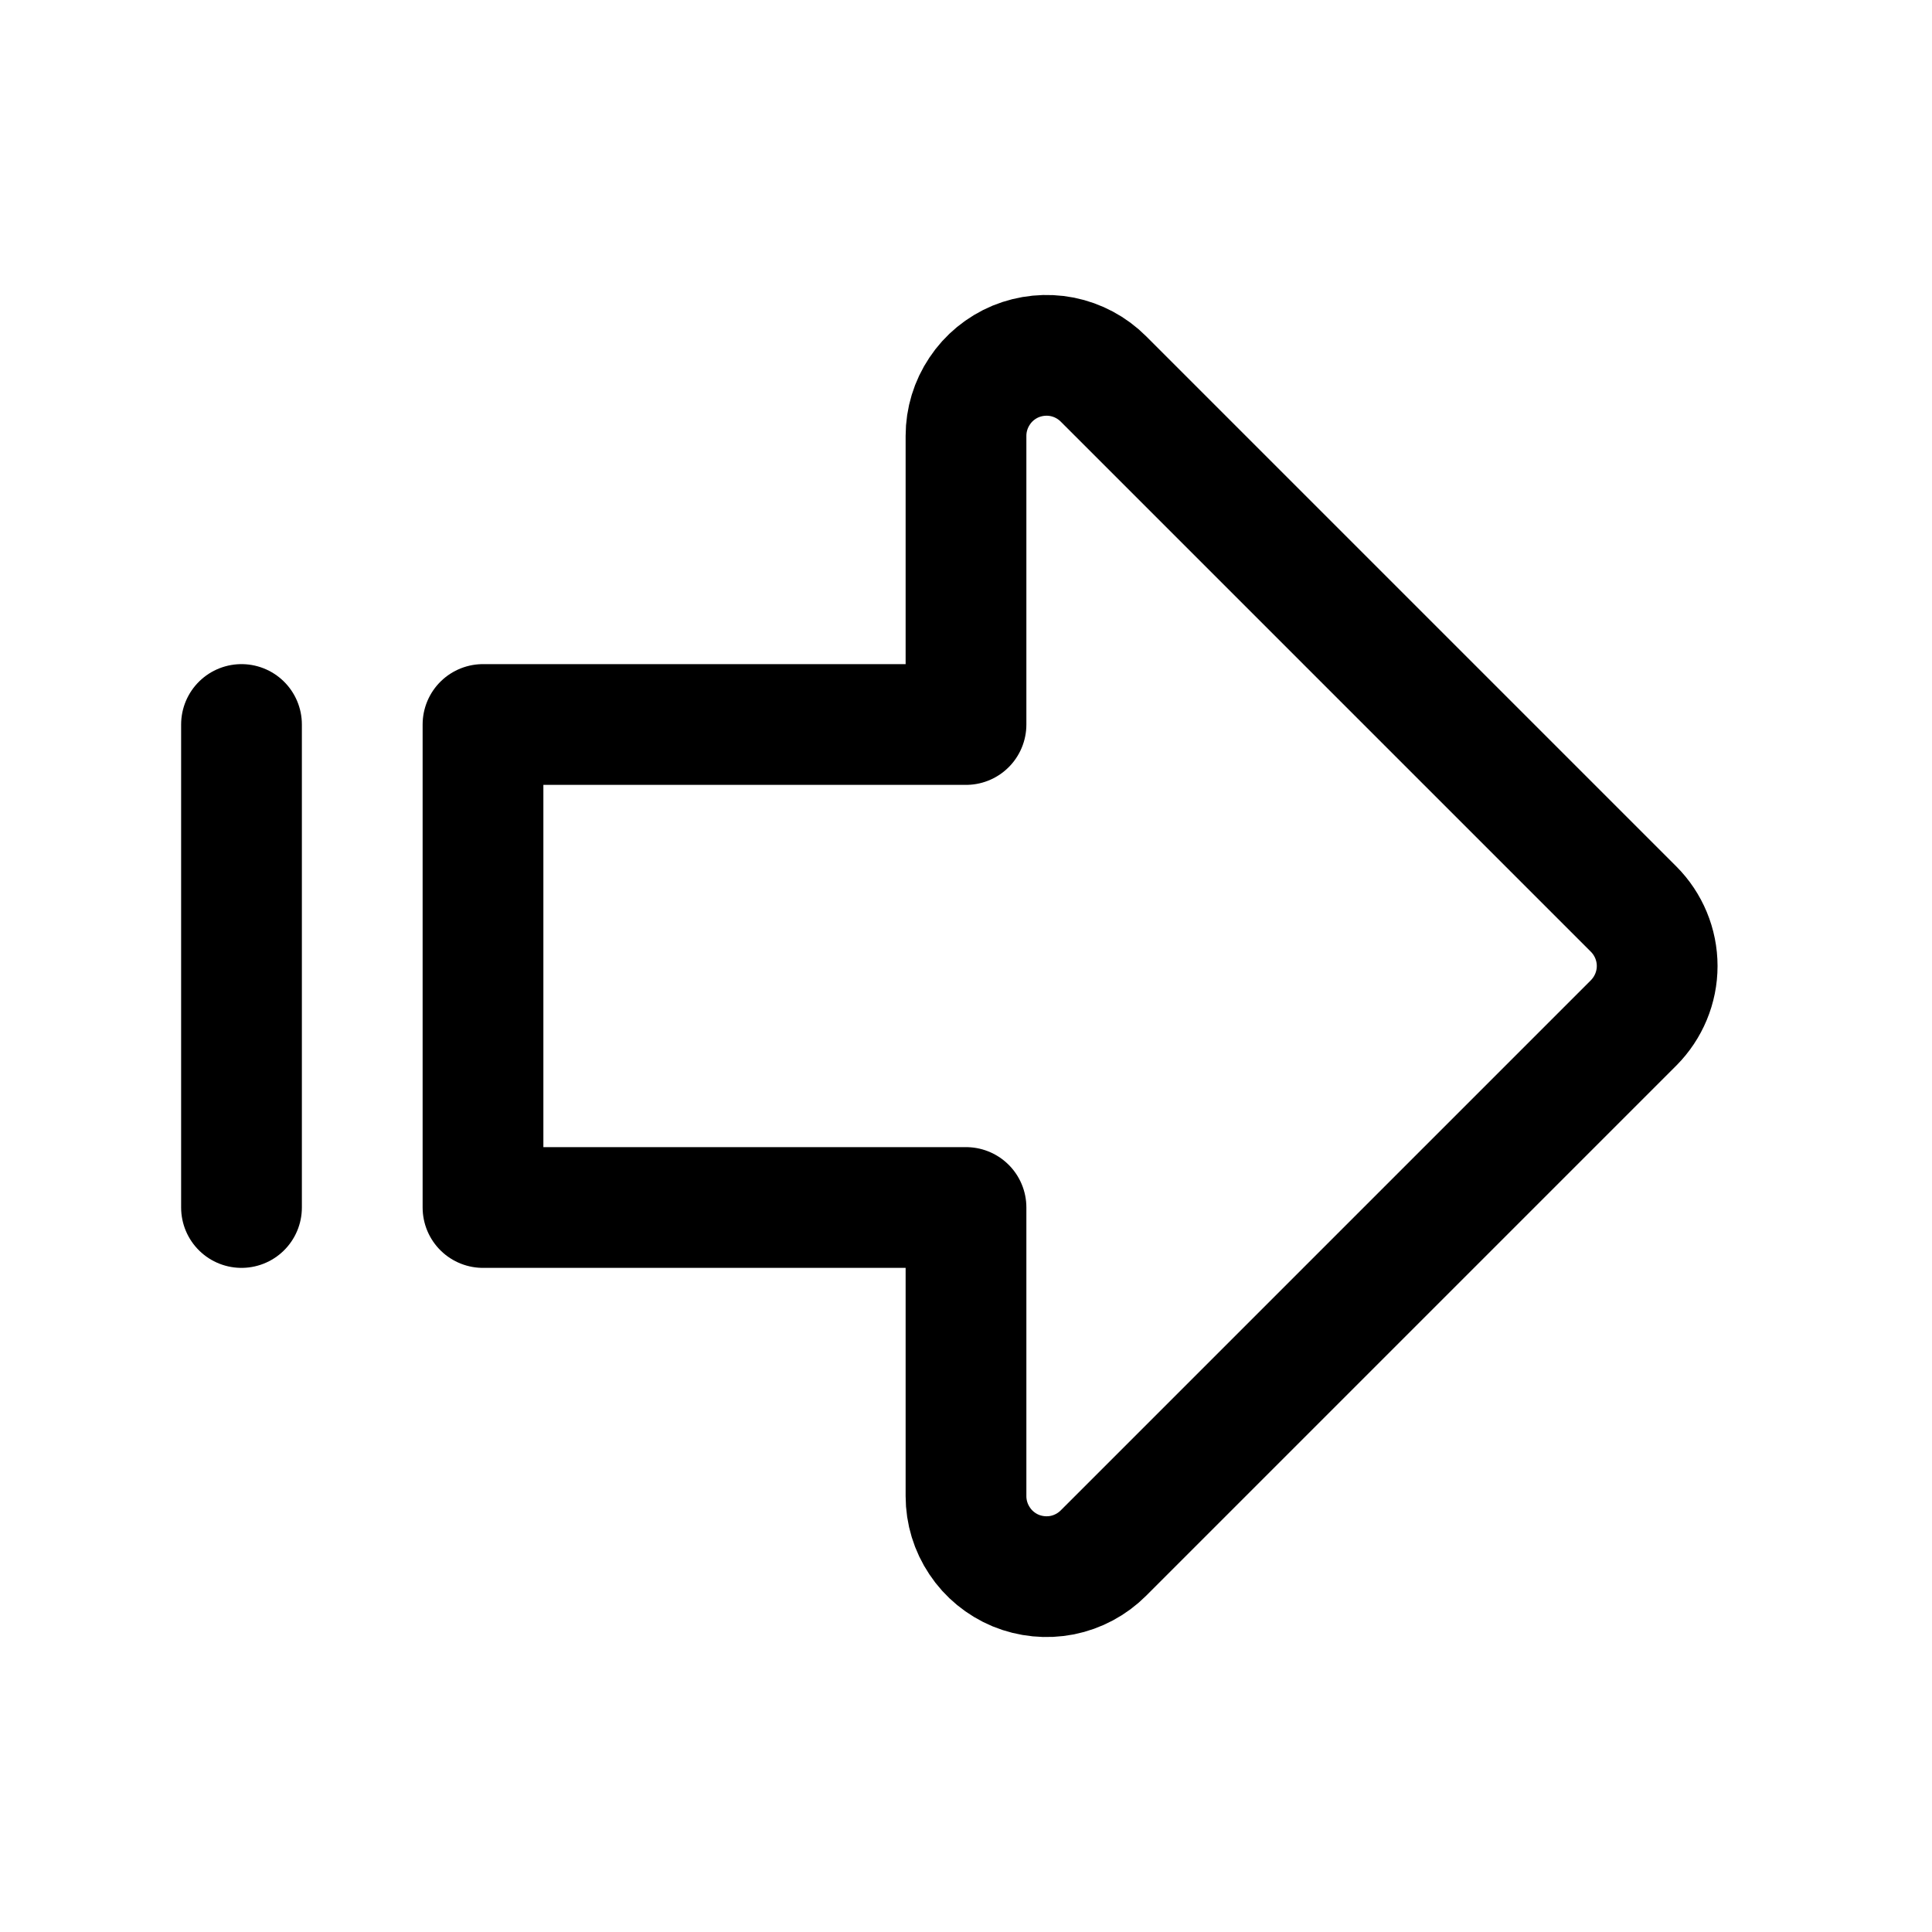 <svg width="24" height="24" viewBox="0 0 24 24" fill="none" xmlns="http://www.w3.org/2000/svg">
<path d="M3 9V15M12 9V5.414C12 5.216 12.059 5.023 12.169 4.859C12.278 4.694 12.435 4.566 12.617 4.49C12.8 4.415 13.001 4.395 13.195 4.433C13.389 4.472 13.567 4.567 13.707 4.707L20.293 11.293C20.48 11.48 20.586 11.735 20.586 12C20.586 12.265 20.48 12.519 20.293 12.707L13.707 19.293C13.567 19.433 13.389 19.528 13.195 19.567C13.001 19.605 12.8 19.585 12.617 19.51C12.435 19.434 12.278 19.306 12.169 19.141C12.059 18.977 12 18.784 12 18.586V15H6V9H12Z" stroke="currentColor" stroke-width="1.5" stroke-linecap="round" stroke-linejoin="round"/>
</svg>
